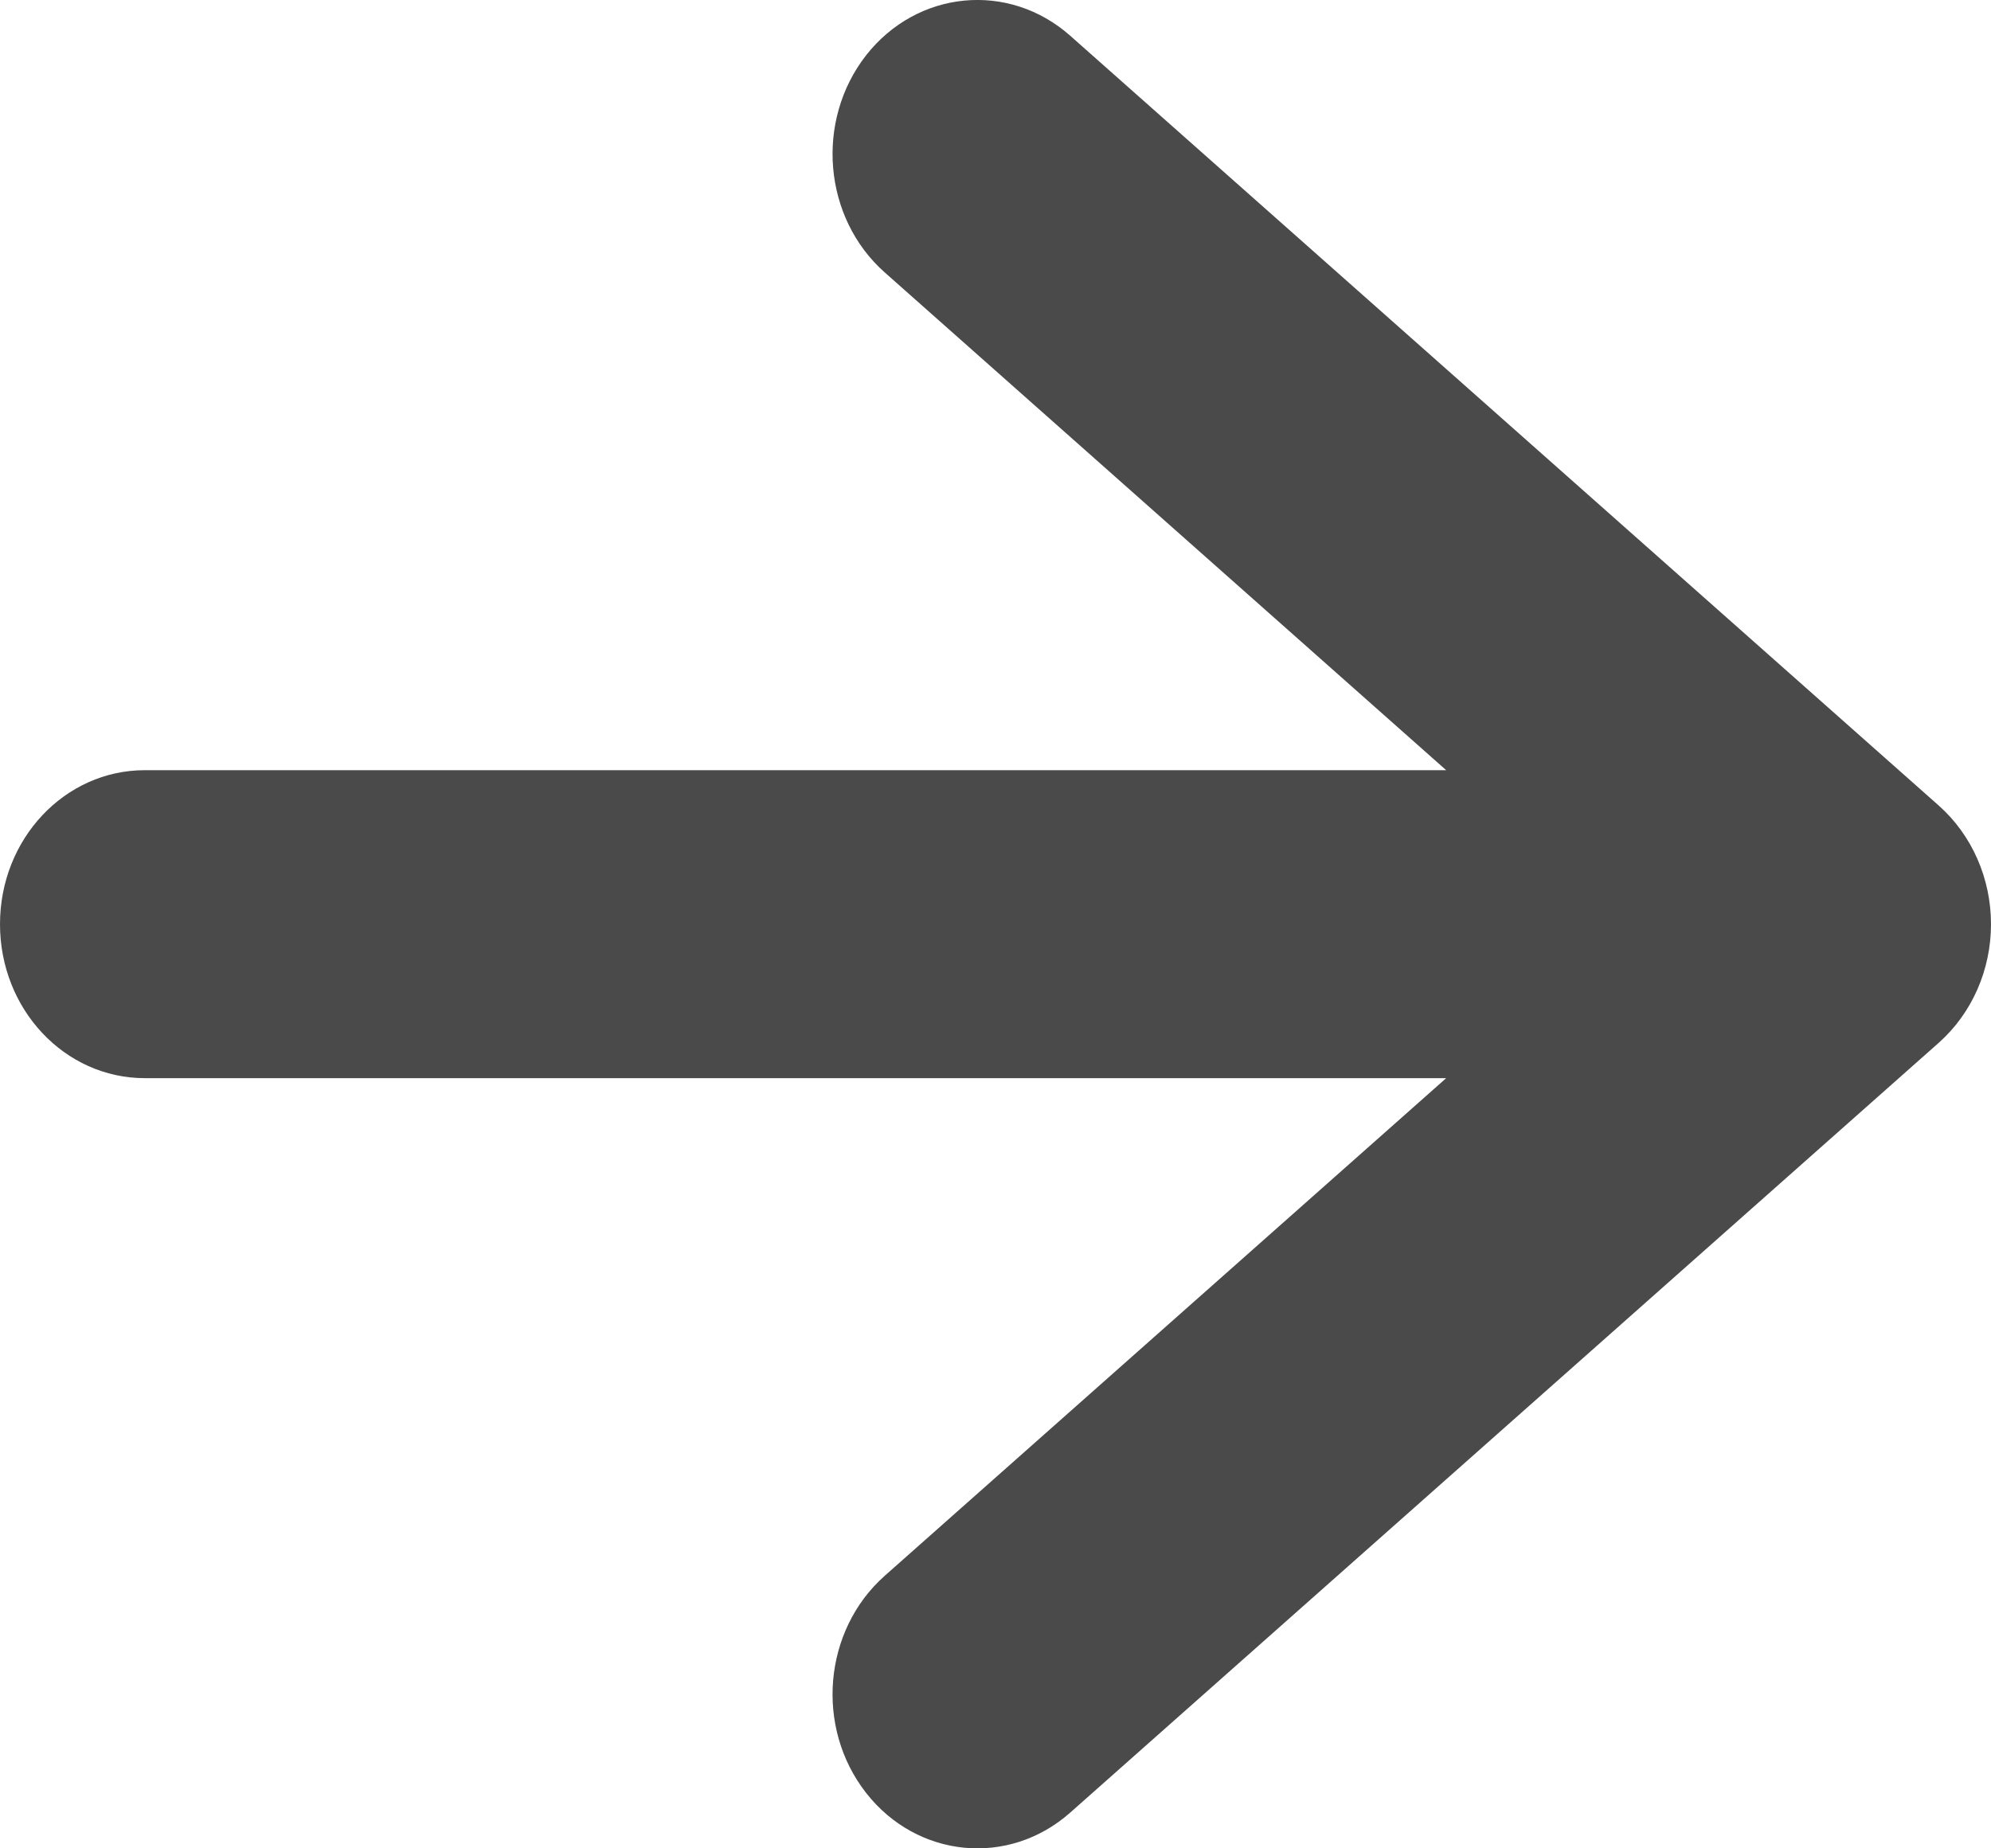 <?xml version="1.0" encoding="UTF-8"?>
<svg width="14px" height="13px" viewBox="0 0 14 13" version="1.1" xmlns="http://www.w3.org/2000/svg" xmlns:xlink="http://www.w3.org/1999/xlink">
  
    <g id="Wireframes-2.0" stroke="none" stroke-width="1" fill="none" fill-rule="evenodd">
        <g id="11.0-Help-Center" transform="translate(-395, -612)" fill="#4A4A4A" fill-rule="nonzero">
            <g id="Group-13" transform="translate(165, 392)">
                <g id="Group" transform="translate(40, 215)">
                    <path d="M197.833,18.134 C197.626,18.366 197.322,18.5 197,18.5 C196.678,18.5 196.374,18.366 196.167,18.134 L190.751,12.025 C190.368,11.592 190.43,10.95 190.89,10.59 C191.351,10.23 192.032,10.289 192.416,10.72 L195.917,14.669 L195.917,5.518 C195.917,4.955 196.401,4.5 197,4.5 C197.599,4.5 198.083,4.955 198.083,5.518 L198.083,14.669 L201.584,10.721 C201.967,10.289 202.649,10.23 203.111,10.59 C203.57,10.95 203.632,11.592 203.249,12.025 L197.833,18.134 Z" id="Sort-Alphabet-Ascending-path-Copy-6" transform="translate(197, 11.5) rotate(-90) translate(-197, -11.5) "></path>
                </g>
            </g>
        </g>
    </g>
</svg>